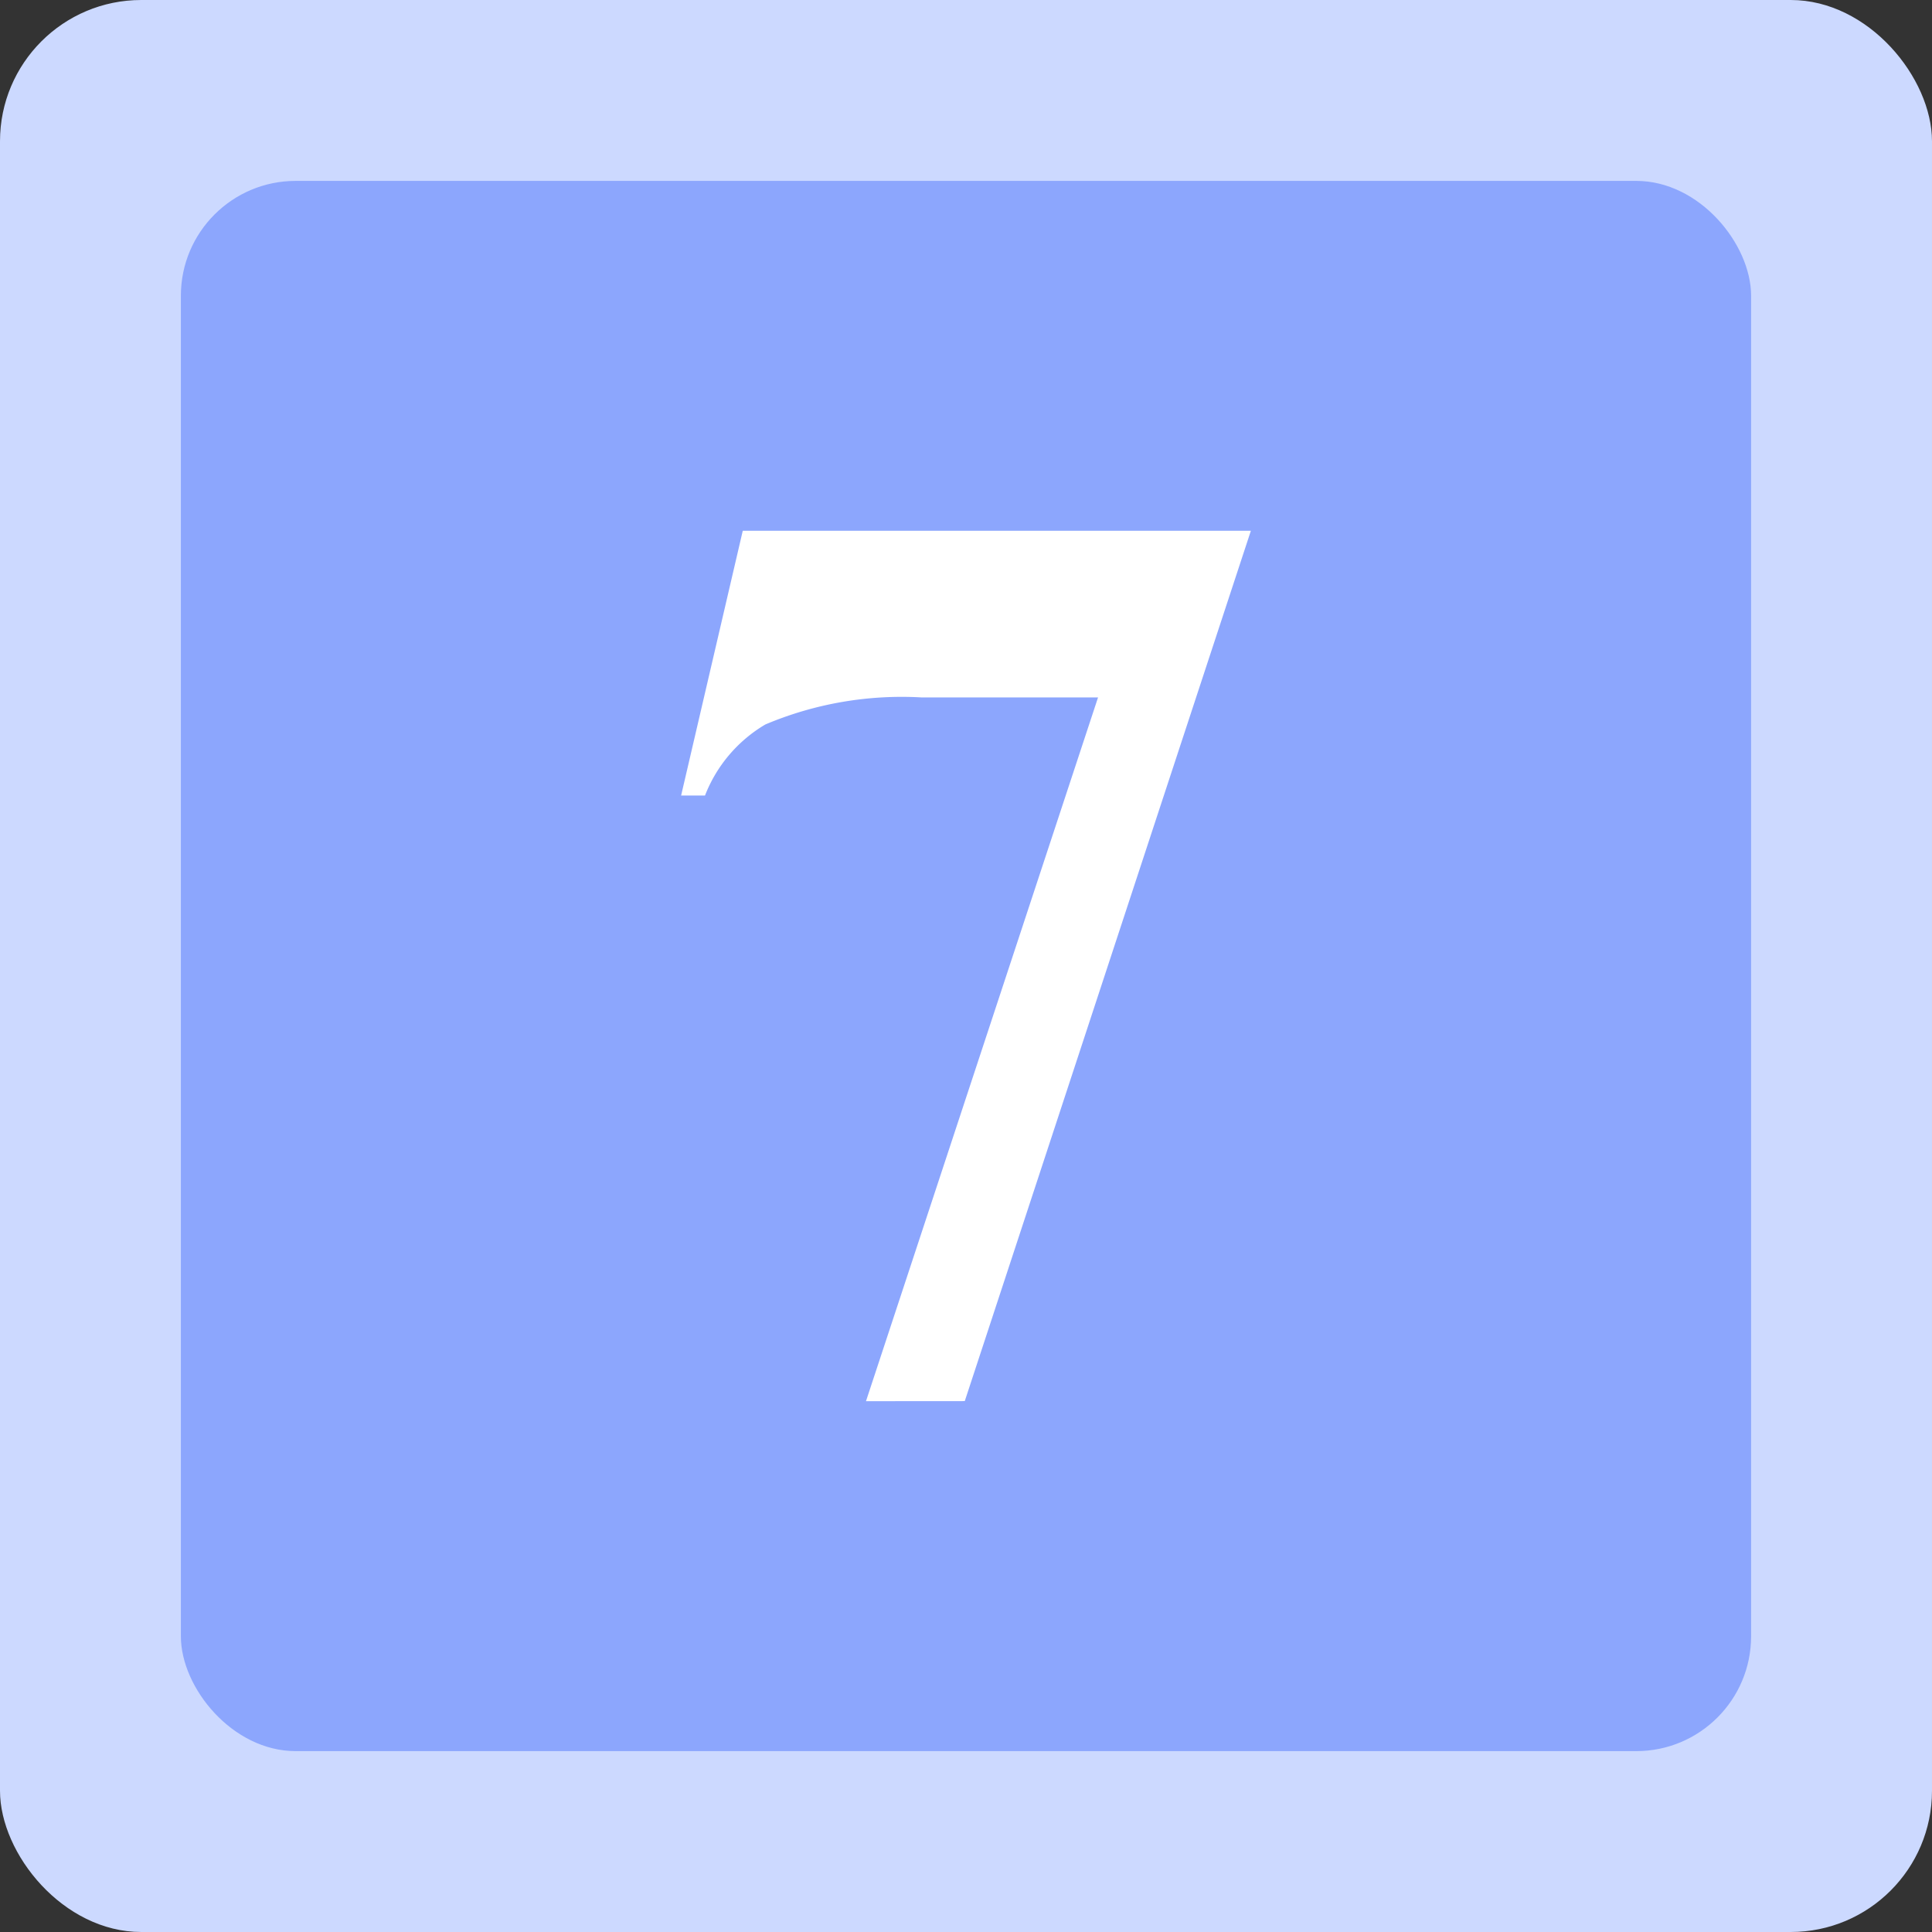 <svg xmlns="http://www.w3.org/2000/svg" width="75.218" height="75.218" viewBox="0 0 75.218 75.218">
  <rect x="0" y="0" width="75.218" height="75.218" fill="#333333" stroke="none"/>
  <defs>
    <style>
      .cls-1 {
        fill: #ccd9ff;
      }

      .cls-2 {
        fill: #8ca6fd;
      }

      .cls-3 {
        fill: #fff;
      }
    </style>
  </defs>
  <g id="组_4728" data-name="组 4728" transform="translate(-765.56 -1162.609)">
    <g id="组_4726" data-name="组 4726">
      <rect id="矩形_2170" data-name="矩形 2170" class="cls-1" width="75.218" height="75.218" rx="5.5" transform="translate(765.56 1162.609)"/>
      <rect id="矩形_2171" data-name="矩形 2171" class="cls-2" width="61.133" height="61.133" rx="4.47" transform="translate(772.602 1169.652)"/>
    </g>
    <g id="组_4727" data-name="组 4727">
      <path id="路径_11649" data-name="路径 11649" class="cls-3" d="M799.275,1217.161l9.035-27.4h-6.88a13.643,13.643,0,0,0-6.072,1.053,5.543,5.543,0,0,0-2.35,2.766h-.93l2.4-10.307h19.782l-11.139,33.885Z"/>
    </g>
  </g>
</svg>

